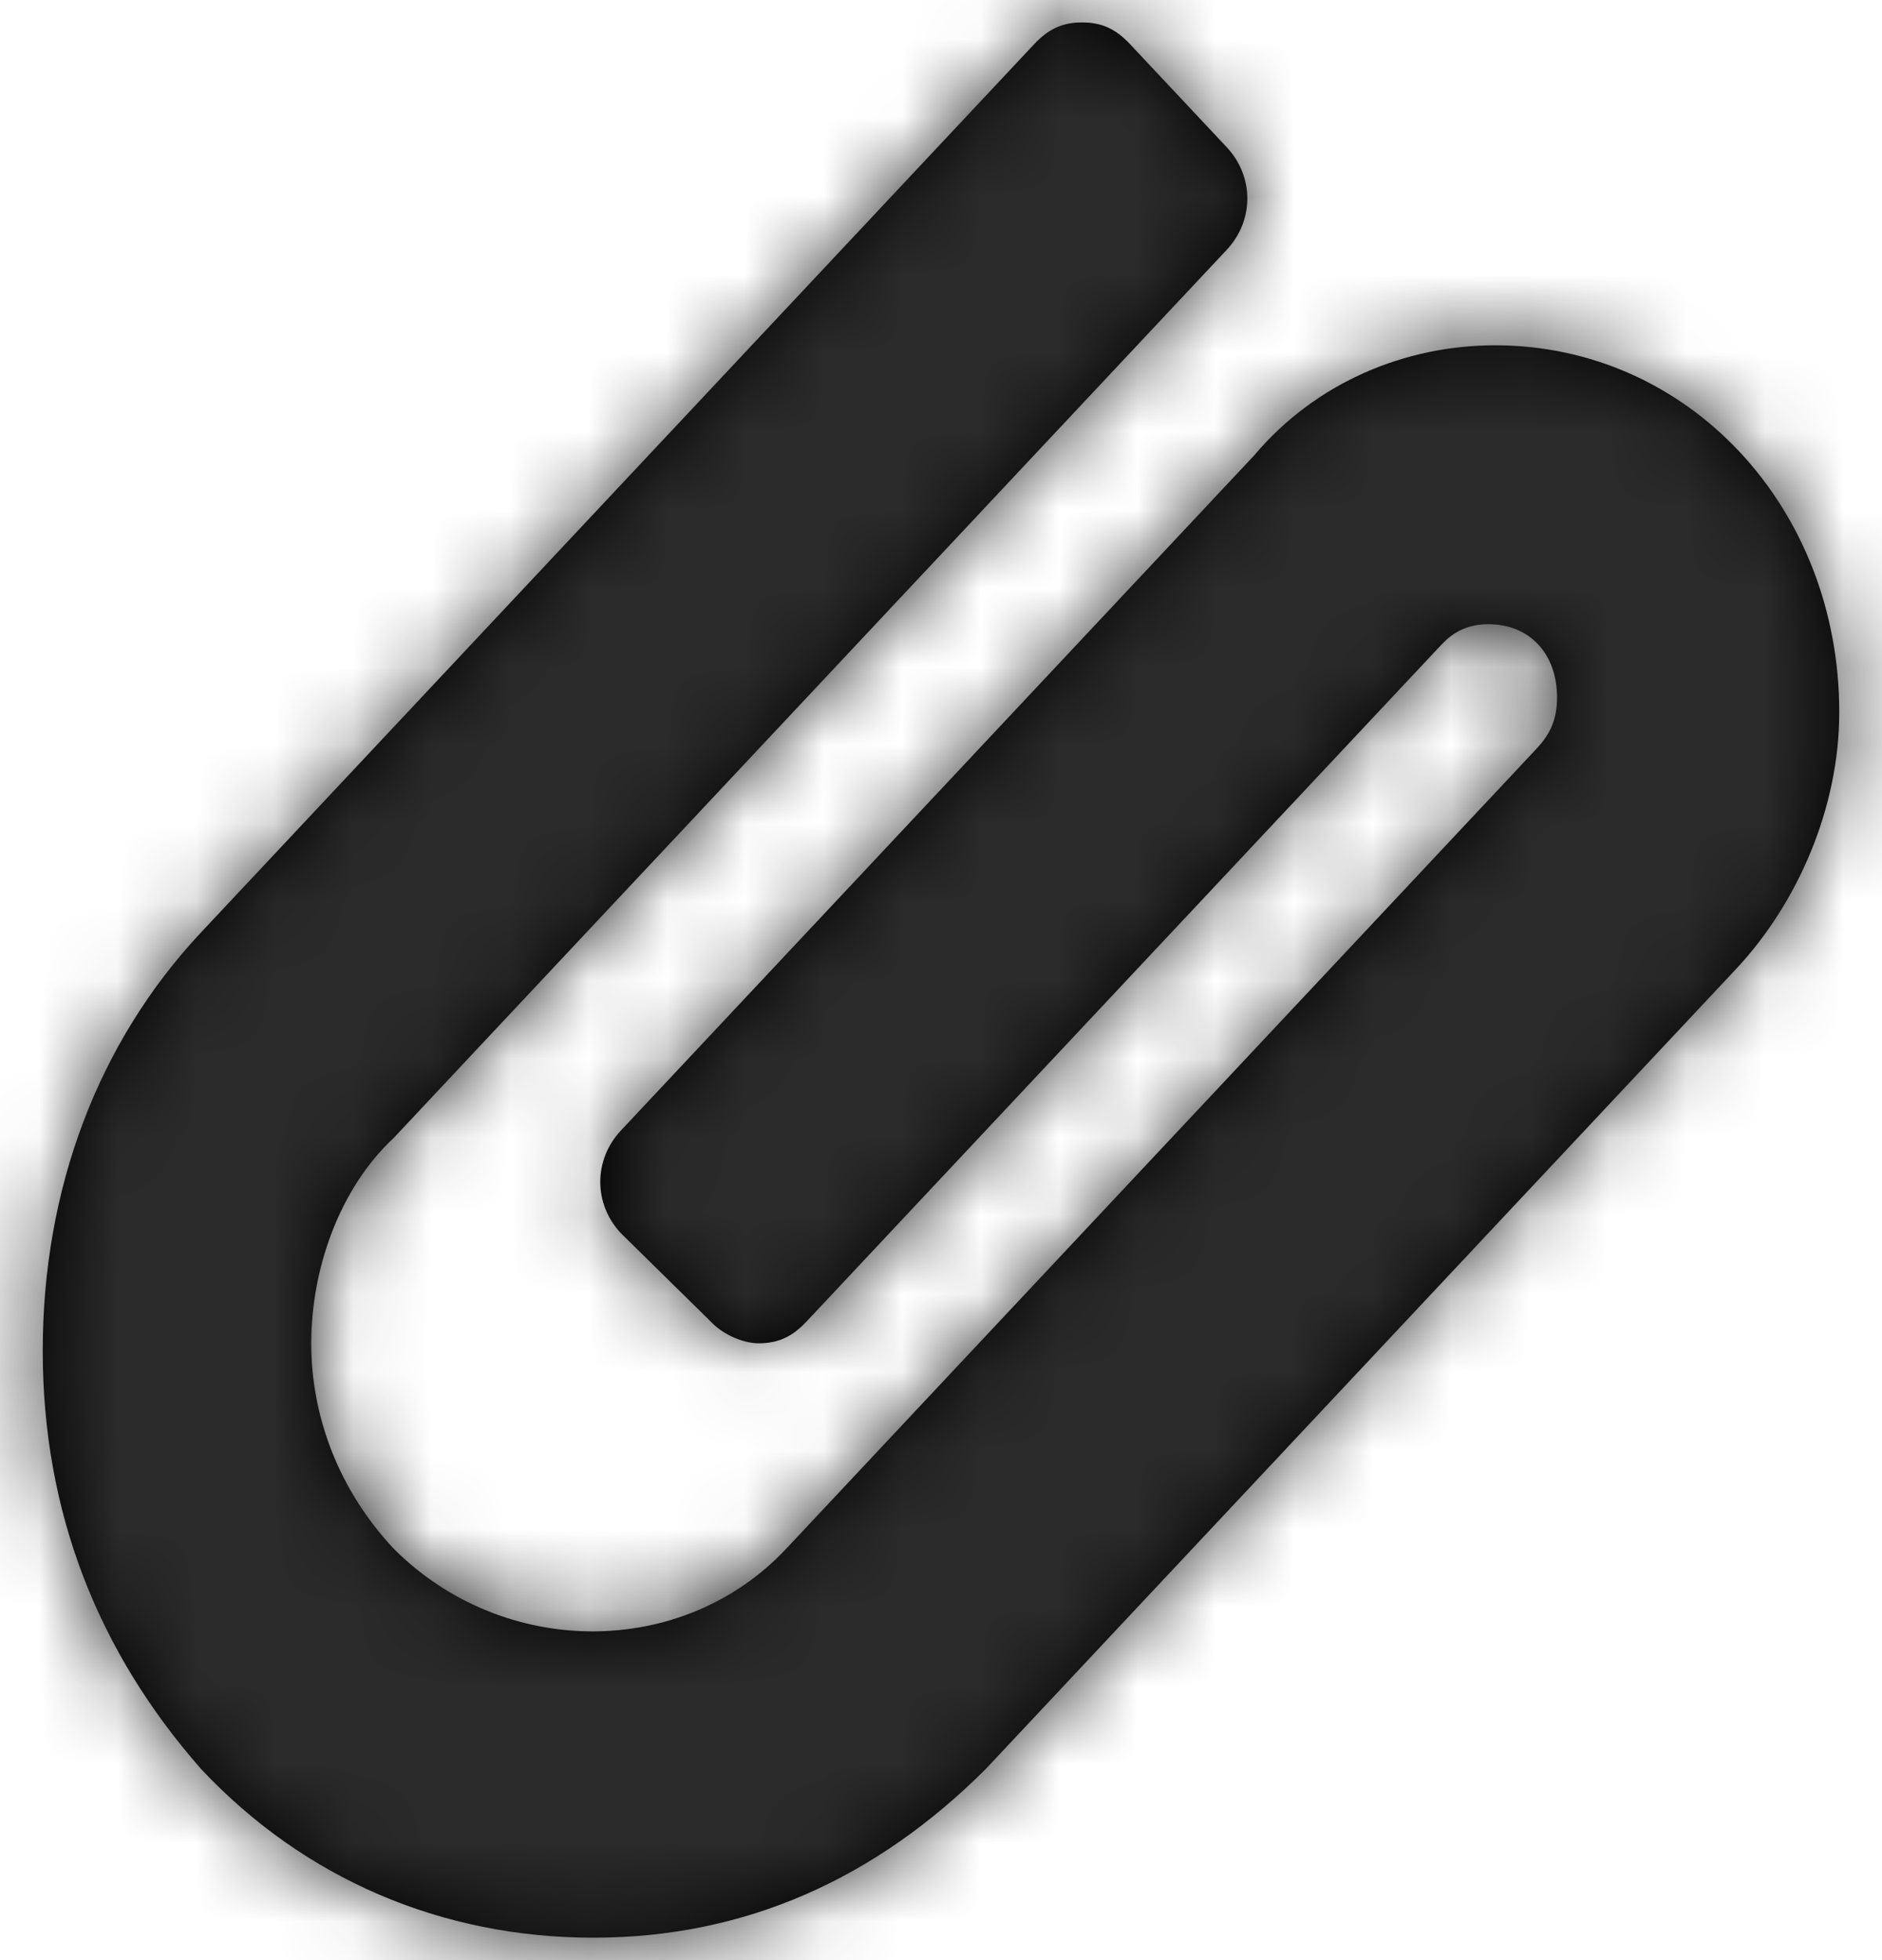 <?xml version="1.0" encoding="UTF-8"?>
<svg width="24px" height="25px" viewBox="0 0 24 25" version="1.1" xmlns="http://www.w3.org/2000/svg" xmlns:xlink="http://www.w3.org/1999/xlink">
    <!-- Generator: Sketch 50.2 (55047) - http://www.bohemiancoding.com/sketch -->
    <title>icon/attach@3x</title>
    <desc>Created with Sketch.</desc>
    <defs>
        <path d="M11.06,17.852 C11.235,18.039 11.498,18.133 11.674,18.133 C11.937,18.133 12.113,18.039 12.288,17.852 L20.364,9.241 C20.451,9.148 20.627,8.961 20.978,8.961 C21.505,8.961 21.856,9.335 21.856,9.897 C21.856,10.177 21.768,10.365 21.592,10.552 L12.025,20.754 C10.708,22.158 8.426,22.158 7.022,20.754 C6.32,20.005 5.969,19.069 5.969,18.133 C5.969,17.197 6.32,16.167 7.022,15.512 L17.643,4.187 C17.994,3.813 17.994,3.251 17.643,2.877 L16.414,1.567 C16.238,1.379 16.063,1.286 15.799,1.286 C15.536,1.286 15.361,1.379 15.185,1.567 L4.564,12.892 C3.248,14.296 2.545,16.167 2.545,18.227 C2.545,20.286 3.248,22.064 4.564,23.562 C5.881,24.966 7.636,25.714 9.567,25.714 C11.498,25.714 13.166,24.966 14.571,23.562 L24.138,13.36 C24.928,12.517 25.455,11.3 25.455,10.084 C25.455,7.463 23.524,5.404 21.066,5.404 C19.925,5.404 18.784,5.872 17.994,6.808 L9.918,15.419 C9.567,15.793 9.567,16.355 9.918,16.729 L11.06,17.852 Z" id="path-1"></path>
    </defs>
    <g id="Dashboard" stroke="none" stroke-width="1" fill="none" fill-rule="evenodd">
        <g id="Dashboard---more-tasks---my-tasks" transform="translate(-860, -464)">
            <g id="Tasks" transform="translate(95, 210)">
                <g id="Task/" transform="translate(74, 210)">
                    <g id="icon/attach" transform="translate(689, 43)">
                        <mask id="mask-2" fill="white">
                            <use xlink:href="#path-1"></use>
                        </mask>
                        <use id="Shape" fill="#000000" fill-rule="nonzero" xlink:href="#path-1"></use>
                        <g id="fill/task/black" mask="url(#mask-2)" fill="#2A2A2A" fill-rule="evenodd">
                            <rect id="Rectangle" x="0" y="0" width="28" height="27"></rect>
                        </g>
                    </g>
                </g>
            </g>
        </g>
    </g>
</svg>